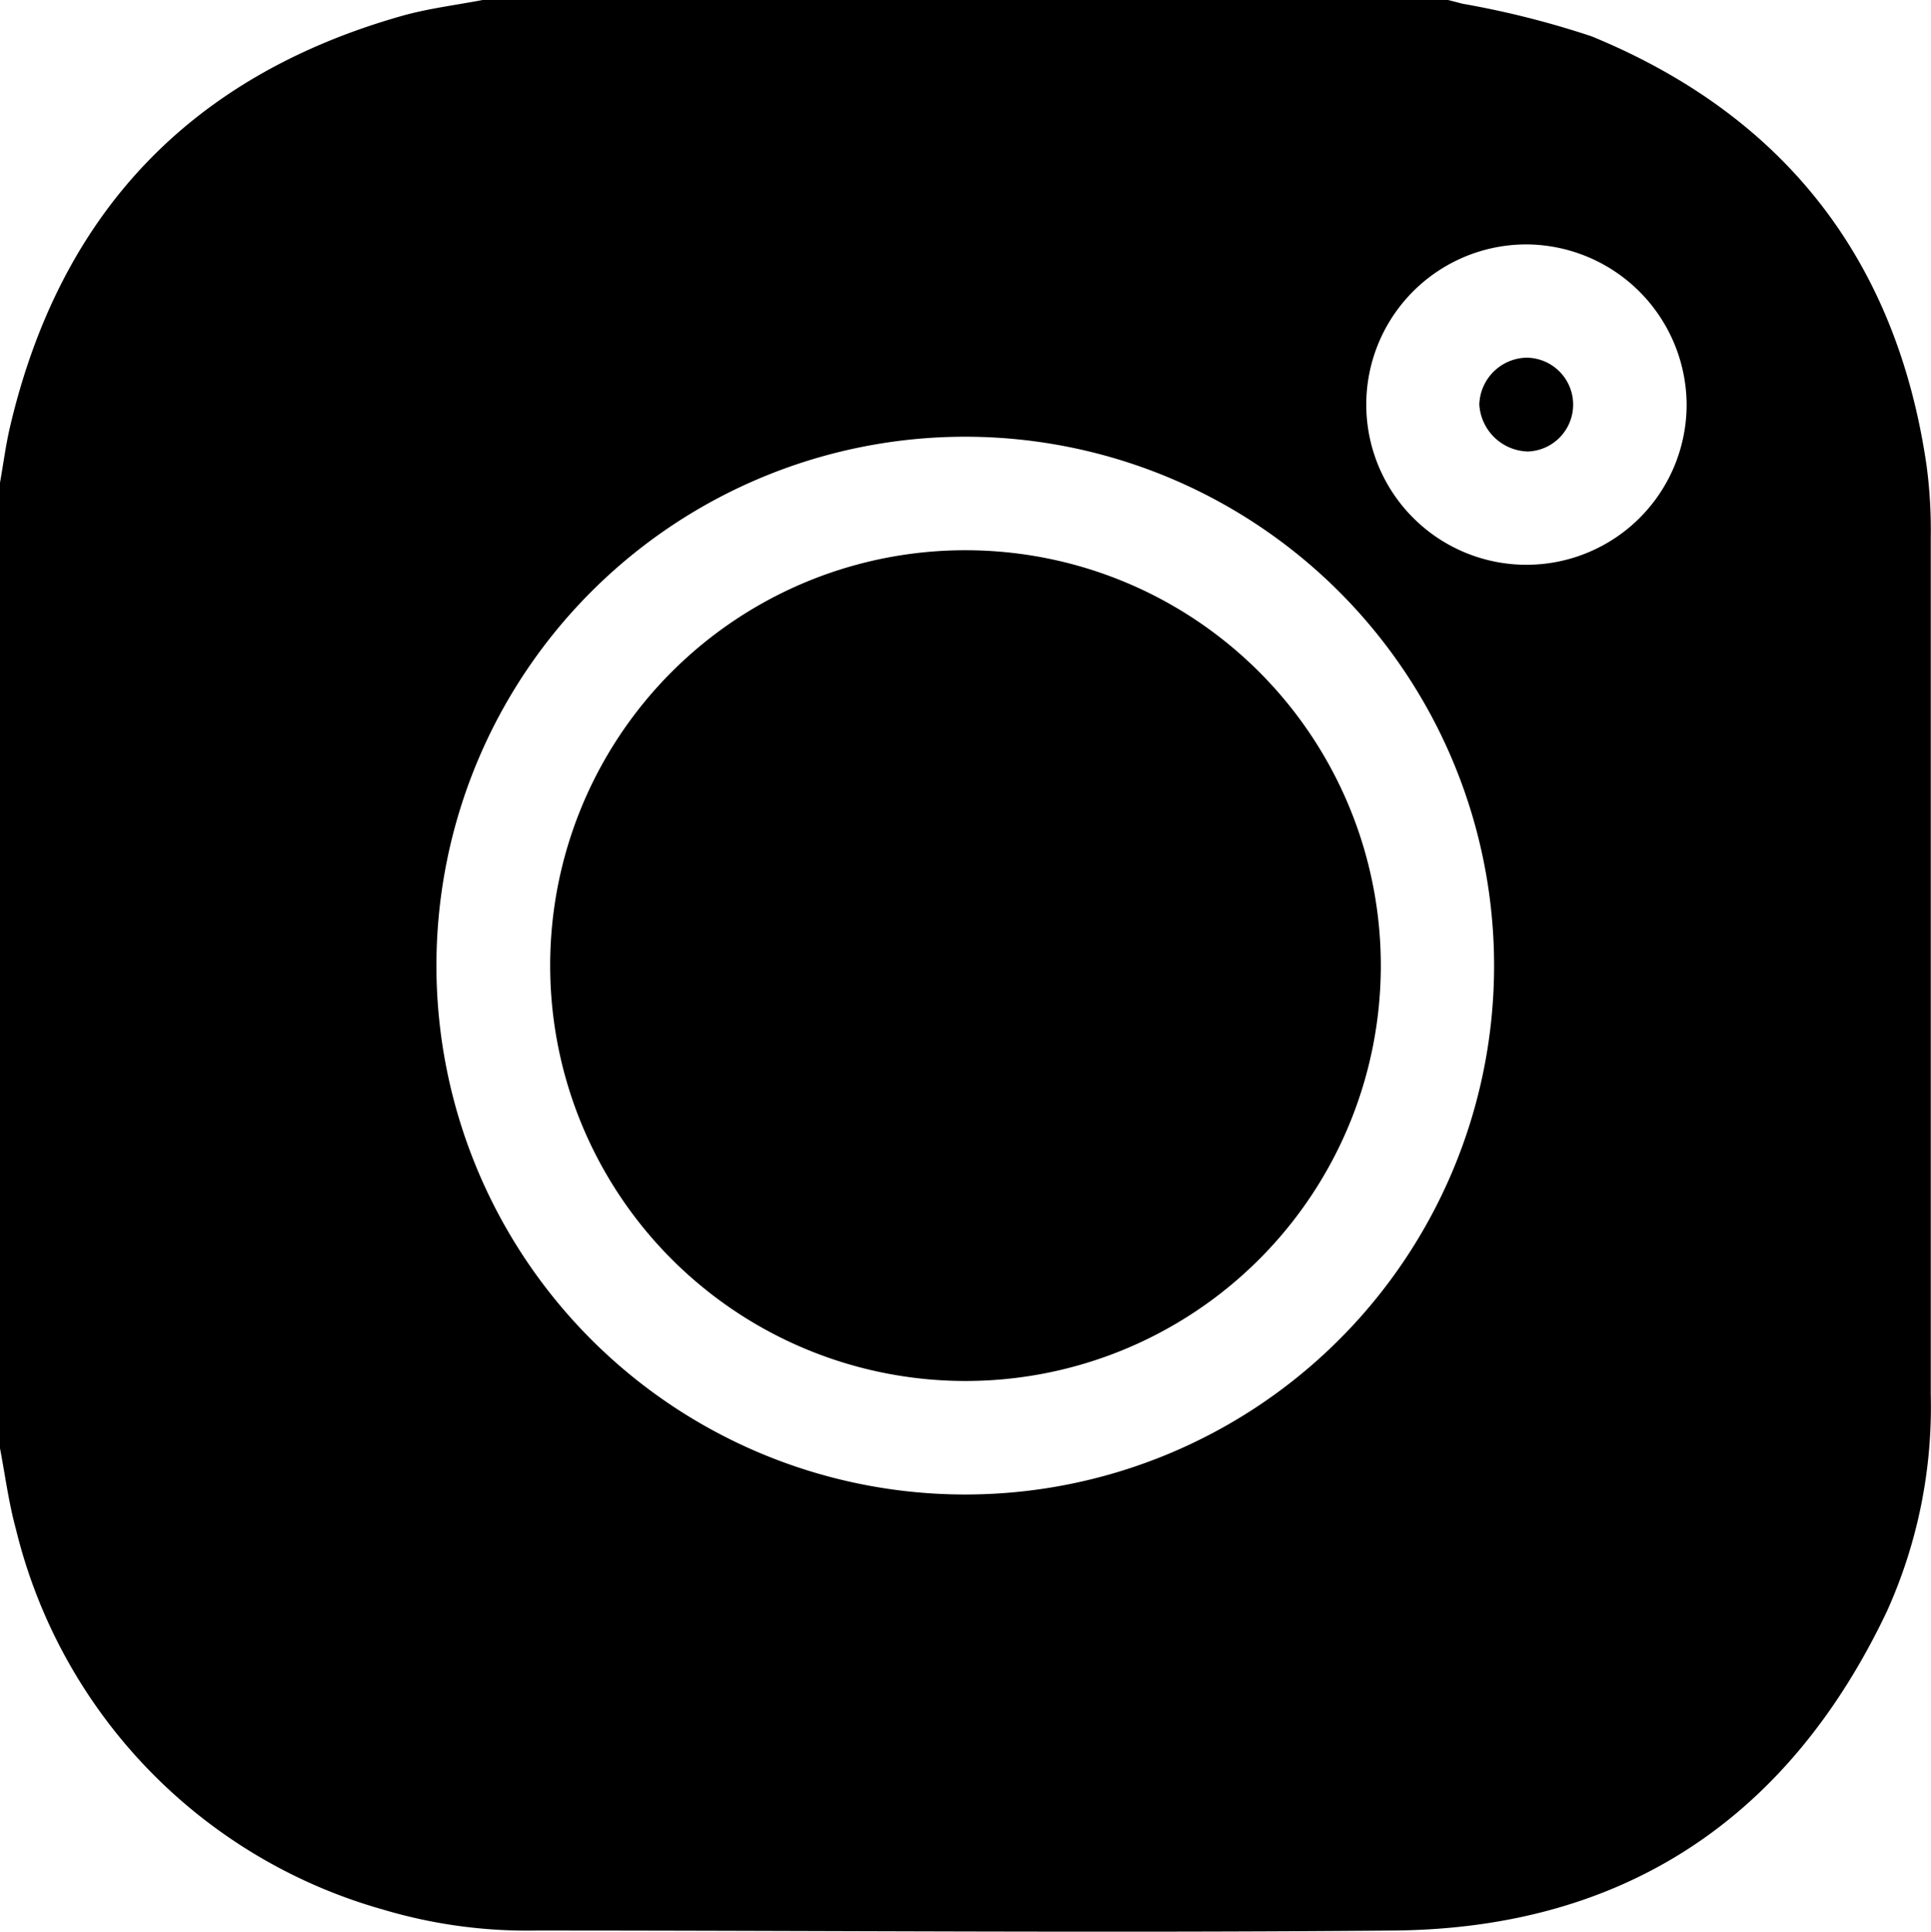 <svg xmlns="http://www.w3.org/2000/svg" viewBox="0 0 82.34 82.36"><g id="Layer_2" data-name="Layer 2"><g id="Layer_1-2" data-name="Layer 1"><g id="iGRskD.tif"><g id="abACf7.tif"><path d="M20.58,0H61.75l.62.16a38.5,38.5,0,0,1,5.5,1.39c8.2,3.37,13,9.51,14.28,18.29a20.65,20.65,0,0,1,.18,3.05c0,12.19,0,24.39,0,36.58a21.16,21.16,0,0,1-1.86,9.21c-4.19,8.84-11.2,13.53-21,13.63-12.19.11-24.39,0-36.58,0a21.48,21.48,0,0,1-6.58-.9A22.33,22.33,0,0,1,.68,65.2C.37,64.07.22,62.9,0,61.75V20.58c.14-.78.24-1.57.42-2.35C2.55,9.11,8.11,3.24,17.13.68,18.26.36,19.43.22,20.58,0ZM41.17,18.62A22.55,22.55,0,1,0,63.71,41.21,22.56,22.56,0,0,0,41.17,18.62Zm23.9-8.2a6.83,6.83,0,1,0,6.85,6.81A6.87,6.87,0,0,0,65.07,10.42Z"/><path d="M41.17,23.46A17.71,17.71,0,1,1,23.46,41.17,17.7,17.7,0,0,1,41.17,23.46Z"/><path d="M67.08,17.2a2,2,0,0,1-1.93,2.05,2.13,2.13,0,0,1-2.07-2,2.06,2.06,0,0,1,2-2A2,2,0,0,1,67.08,17.2Z"/></g></g></g></g></svg>